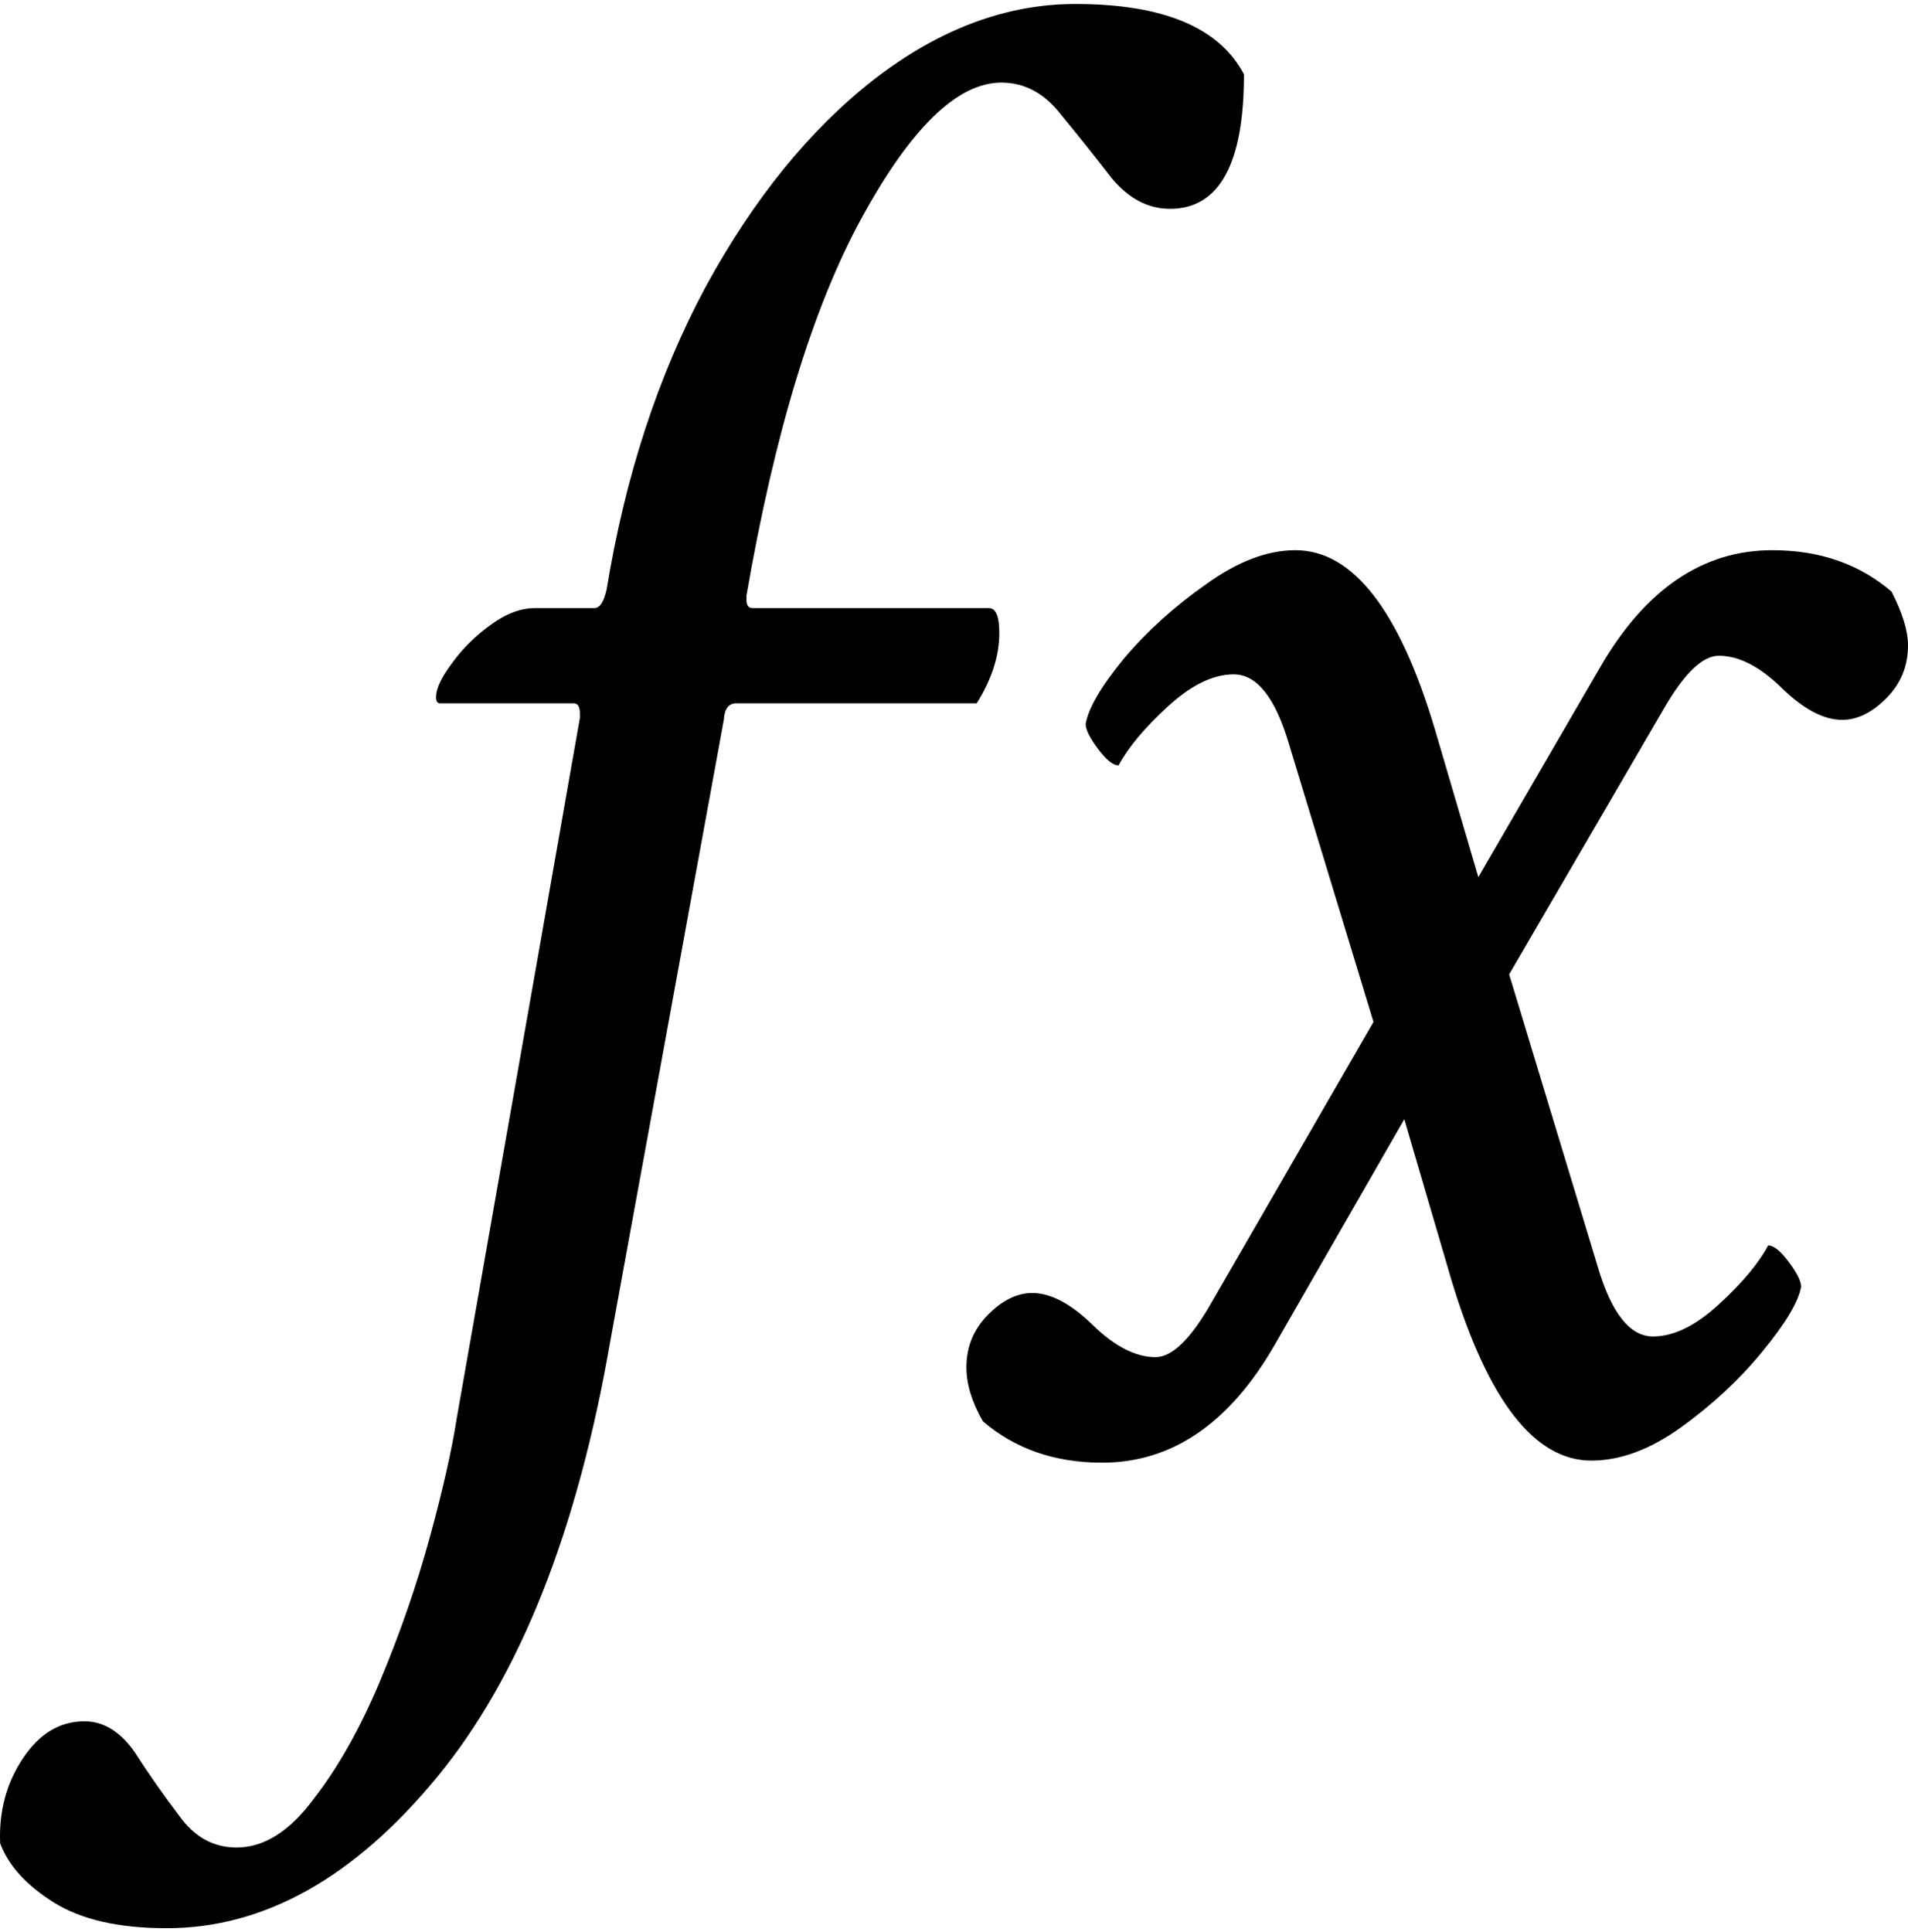<svg width="240" height="243" viewBox="0 0 240 243" fill="none" xmlns="http://www.w3.org/2000/svg">
<path d="M135.267 0.5C146.301 0.5 153.369 3.449 156.472 9.347C156.472 20.623 153.369 26.261 147.163 26.261C144.404 26.261 141.948 24.96 139.793 22.358C137.724 19.669 135.612 17.024 133.457 14.421C131.388 11.733 128.889 10.388 125.958 10.388C120.441 10.388 114.579 16.07 108.373 27.432C102.253 38.621 97.426 54.451 93.891 74.921V75.442C93.891 76.136 94.15 76.483 94.667 76.483H124.406C125.268 76.483 125.699 77.524 125.699 79.605C125.699 82.468 124.751 85.417 122.855 88.453H92.598C91.65 88.453 91.133 89.147 91.047 90.534L76.824 168.339C72.686 192.452 65.402 210.841 54.972 223.504C44.542 236.168 33.207 242.5 20.966 242.5C14.932 242.5 10.191 241.416 6.743 239.247C3.295 237.079 1.054 234.607 0.02 231.831C-0.153 227.841 0.796 224.285 2.864 221.162C4.933 218.04 7.519 216.479 10.623 216.479C13.036 216.479 15.148 217.78 16.958 220.382C18.682 223.071 20.535 225.716 22.518 228.318C24.414 231.007 26.828 232.352 29.759 232.352C33.207 232.352 36.439 230.313 39.456 226.237C42.559 222.247 45.361 217.259 47.861 211.274C50.361 205.289 52.429 199.304 54.067 193.319C55.705 187.334 56.825 182.39 57.429 178.487L72.945 90.274V89.754C72.945 88.886 72.686 88.453 72.169 88.453H55.36C55.015 88.453 54.843 88.192 54.843 87.672C54.843 86.631 55.489 85.243 56.782 83.509C58.075 81.687 59.67 80.082 61.566 78.695C63.549 77.22 65.445 76.483 67.256 76.483H74.755C75.445 76.483 75.962 75.702 76.307 74.141C78.634 59.916 82.772 47.252 88.719 36.15C94.753 25.047 101.822 16.33 109.925 9.998C118.114 3.666 126.561 0.5 135.267 0.5Z" fill="black"/>
<path d="M162.937 69.197C170.178 69.197 176.04 76.743 180.522 91.835L185.953 110.311L201.21 84.029C206.899 74.141 214.14 69.197 222.932 69.197C228.88 69.197 233.88 70.931 237.931 74.401C239.31 77.09 240 79.345 240 81.167C240 83.769 239.095 85.981 237.285 87.802C235.475 89.624 233.621 90.534 231.725 90.534C229.397 90.534 226.855 89.19 224.096 86.501C221.338 83.812 218.709 82.468 216.209 82.468C214.14 82.468 211.813 84.723 209.227 89.233L189.832 122.541L200.952 159.231C202.676 165.129 205.003 168.079 207.934 168.079C210.52 168.079 213.278 166.734 216.209 164.045C219.14 161.356 221.208 158.884 222.415 156.629C223.105 156.629 223.967 157.323 225.001 158.711C226.036 160.099 226.553 161.139 226.553 161.833C226.208 163.742 224.57 166.474 221.639 170.03C218.795 173.5 215.39 176.666 211.425 179.528C207.546 182.304 203.796 183.691 200.176 183.691C193.021 183.691 187.16 176.145 182.591 161.053L176.643 140.756L160.351 169.119C154.662 179.008 147.421 183.952 138.629 183.952C132.681 183.952 127.682 182.217 123.63 178.747C122.251 176.319 121.562 174.063 121.562 171.982C121.562 169.38 122.467 167.168 124.277 165.346C126.087 163.525 127.94 162.614 129.837 162.614C132.164 162.614 134.707 163.958 137.465 166.647C140.224 169.336 142.853 170.681 145.353 170.681C147.421 170.681 149.749 168.425 152.335 163.915L172.764 128.526L162.162 93.657C160.438 87.759 158.11 84.81 155.179 84.81C152.593 84.81 149.835 86.154 146.904 88.843C143.973 91.532 141.905 94.004 140.698 96.259C140.008 96.259 139.146 95.565 138.112 94.177C137.077 92.79 136.56 91.749 136.56 91.055C136.905 89.06 138.5 86.328 141.344 82.858C144.275 79.388 147.723 76.266 151.688 73.49C155.654 70.628 159.403 69.197 162.937 69.197Z" fill="black"/>
</svg>
